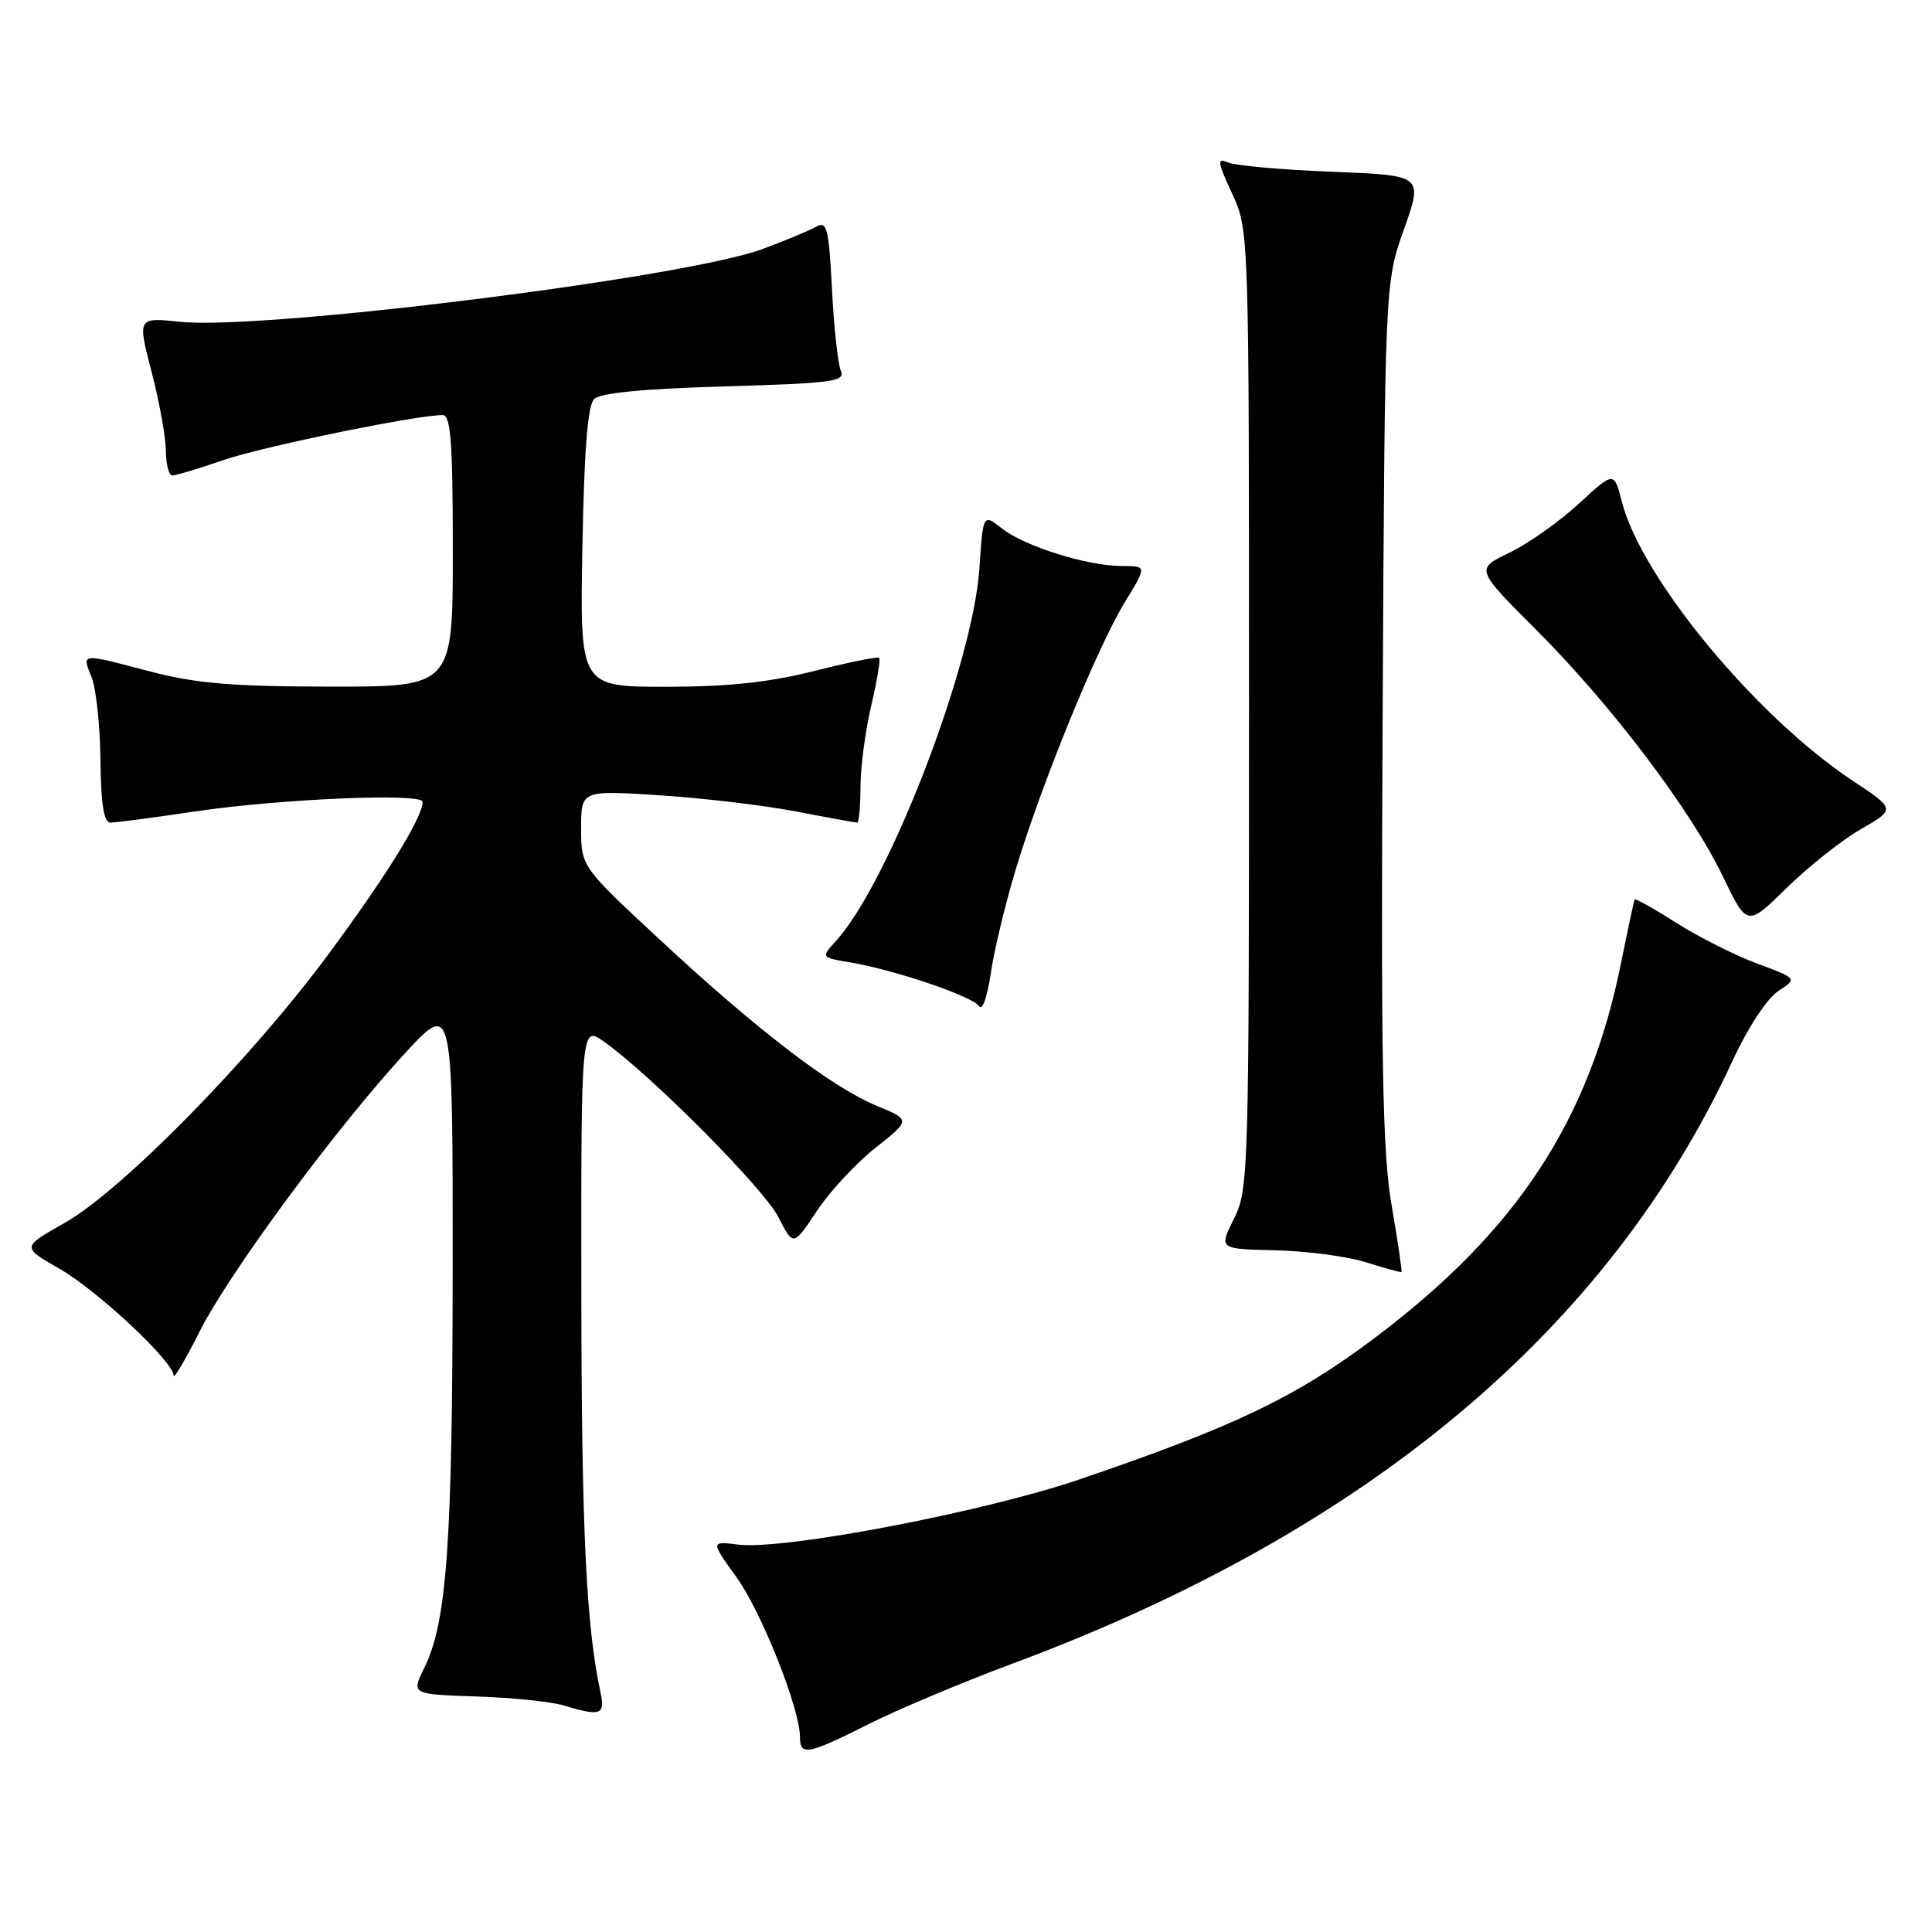 <?xml version="1.0" encoding="UTF-8" standalone="no"?>
<!DOCTYPE svg PUBLIC "-//W3C//DTD SVG 1.1//EN" "http://www.w3.org/Graphics/SVG/1.1/DTD/svg11.dtd" >
<svg xmlns="http://www.w3.org/2000/svg" xmlns:xlink="http://www.w3.org/1999/xlink" version="1.1" viewBox="0 0 256 256">
 <g >
 <path fill="currentColor"
d=" M 115.06 228.47 C 118.92 226.53 127.51 222.91 134.16 220.44 C 181.17 202.95 213.10 176.21 229.59 140.52 C 231.59 136.19 234.14 132.30 235.62 131.33 C 238.17 129.66 238.17 129.66 232.84 127.68 C 229.90 126.59 225.09 124.17 222.14 122.29 C 219.19 120.42 216.70 119.02 216.60 119.19 C 216.51 119.36 215.70 123.10 214.82 127.50 C 210.59 148.49 201.05 163.05 182.20 177.25 C 171.77 185.11 163.55 189.05 142.94 196.06 C 130.31 200.36 103.81 205.42 97.83 204.67 C 94.15 204.21 94.15 204.21 97.61 209.02 C 100.93 213.65 106.00 226.42 106.00 230.18 C 106.00 232.70 107.04 232.51 115.06 228.47 Z  M 79.57 224.25 C 77.66 215.36 77.06 202.71 77.03 171.18 C 77.00 135.86 77.00 135.86 80.08 138.06 C 86.32 142.50 101.21 157.48 103.13 161.26 C 105.12 165.16 105.12 165.16 108.23 160.47 C 109.93 157.89 113.44 154.12 116.01 152.09 C 120.68 148.39 120.68 148.39 116.20 146.54 C 110.21 144.06 100.48 136.62 87.60 124.67 C 77.00 114.83 77.00 114.83 77.00 109.77 C 77.00 104.71 77.00 104.71 87.37 105.38 C 93.07 105.74 101.21 106.71 105.46 107.52 C 109.70 108.34 113.36 109.00 113.59 109.00 C 113.81 109.00 114.01 106.86 114.02 104.25 C 114.02 101.64 114.67 96.80 115.44 93.51 C 116.22 90.21 116.69 87.36 116.50 87.17 C 116.31 86.98 112.43 87.76 107.89 88.91 C 101.90 90.42 96.48 91.00 88.23 91.00 C 76.84 91.00 76.84 91.00 77.17 72.55 C 77.40 59.75 77.87 53.72 78.72 52.88 C 79.53 52.06 85.28 51.51 96.03 51.20 C 110.36 50.78 112.04 50.56 111.41 49.12 C 111.03 48.23 110.50 43.37 110.24 38.31 C 109.82 30.18 109.58 29.23 108.13 30.05 C 107.24 30.56 104.03 31.89 101.00 33.01 C 90.76 36.81 34.84 43.79 23.86 42.64 C 18.21 42.05 18.21 42.05 20.09 49.28 C 21.12 53.25 21.97 57.96 21.98 59.75 C 21.99 61.54 22.38 63.00 22.84 63.00 C 23.31 63.00 26.34 62.09 29.59 60.97 C 34.81 59.17 55.14 55.00 58.67 55.00 C 59.73 55.00 60.00 58.72 60.00 73.00 C 60.00 91.00 60.00 91.00 43.75 90.98 C 30.85 90.97 25.96 90.56 20.00 89.00 C 10.54 86.52 10.85 86.49 12.14 89.75 C 12.74 91.26 13.27 96.21 13.31 100.75 C 13.38 106.66 13.76 109.00 14.66 109.00 C 15.35 109.00 20.33 108.34 25.71 107.54 C 37.04 105.85 56.00 105.04 56.00 106.25 C 56.00 108.31 51.22 116.03 43.51 126.45 C 33.19 140.41 16.10 157.80 8.50 162.08 C 2.88 165.26 2.88 165.26 7.86 168.10 C 12.90 170.98 23.00 180.43 23.00 182.27 C 23.00 182.82 24.57 180.17 26.48 176.38 C 30.49 168.47 44.60 149.38 53.75 139.47 C 60.00 132.71 60.00 132.71 59.98 168.11 C 59.96 204.48 59.22 214.92 56.22 221.00 C 54.50 224.50 54.50 224.50 63.06 224.79 C 67.77 224.94 72.95 225.47 74.56 225.95 C 79.61 227.46 80.21 227.26 79.57 224.25 Z  M 184.41 159.80 C 183.18 152.69 182.97 141.13 183.21 94.33 C 183.50 37.50 183.50 37.50 186.04 30.36 C 188.57 23.23 188.57 23.23 176.54 22.76 C 169.92 22.50 163.72 21.95 162.76 21.54 C 161.23 20.88 161.29 21.38 163.26 25.65 C 165.50 30.50 165.50 30.50 165.50 94.00 C 165.50 155.50 165.44 157.63 163.50 161.50 C 161.50 165.50 161.50 165.50 169.00 165.67 C 173.12 165.76 178.53 166.48 181.00 167.26 C 183.47 168.04 185.59 168.62 185.70 168.55 C 185.81 168.49 185.23 164.55 184.41 159.80 Z  M 134.65 115.00 C 138.09 103.65 145.46 85.63 149.07 79.75 C 151.98 75.00 151.98 75.00 148.67 75.00 C 144.10 75.00 135.78 72.40 132.77 70.03 C 130.26 68.06 130.26 68.06 129.78 75.28 C 128.93 88.03 117.79 116.98 110.77 124.68 C 108.78 126.87 108.78 126.87 112.64 127.52 C 118.58 128.52 128.89 132.02 129.73 133.33 C 130.16 133.99 130.83 132.09 131.28 129.00 C 131.71 125.97 133.23 119.67 134.65 115.00 Z  M 246.59 109.86 C 251.18 107.22 251.18 107.22 245.46 103.43 C 232.65 94.93 217.49 76.59 214.90 66.47 C 213.87 62.44 213.87 62.44 209.19 66.75 C 206.61 69.13 202.47 72.05 200.00 73.24 C 195.50 75.40 195.50 75.40 203.55 83.45 C 213.51 93.40 224.07 107.35 228.30 116.15 C 231.50 122.80 231.50 122.80 236.75 117.65 C 239.64 114.82 244.06 111.31 246.59 109.86 Z "/>
</g>
</svg>